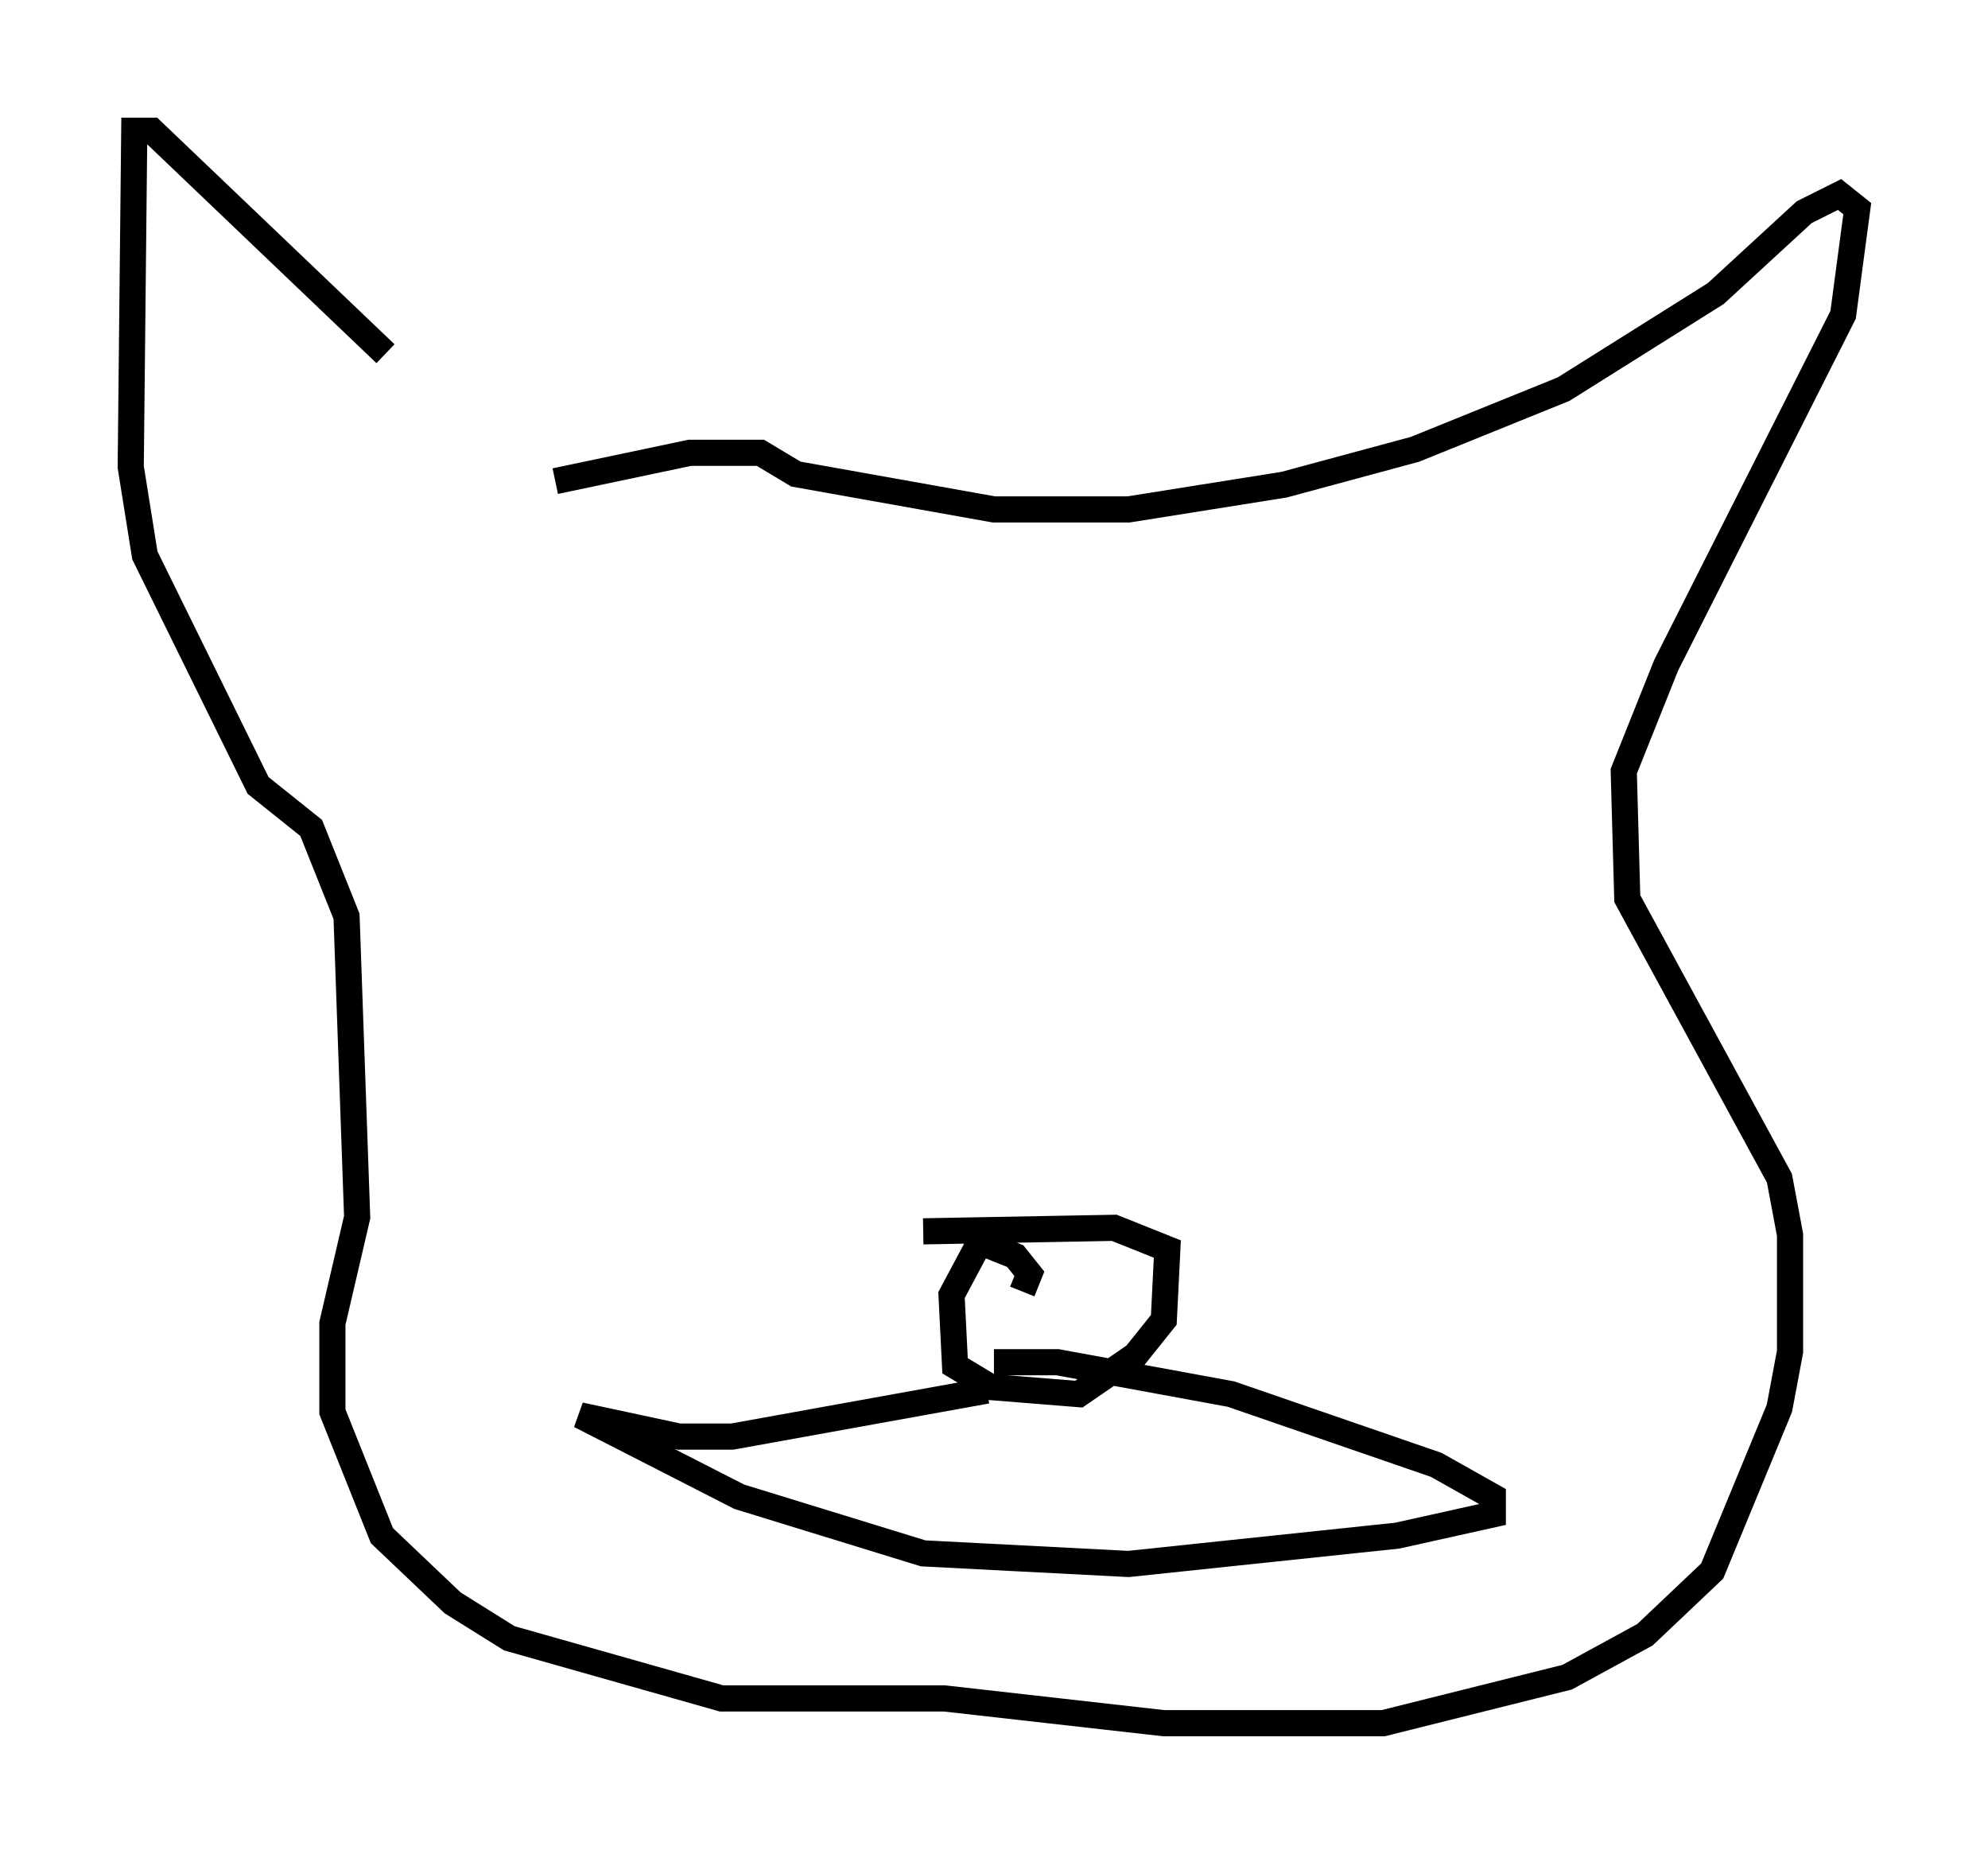 <?xml version="1.0" encoding="utf-8" ?>
<svg baseProfile="full" height="70.892" version="1.1" width="76.034" xmlns="http://www.w3.org/2000/svg" xmlns:ev="http://www.w3.org/2001/xml-events" xmlns:xlink="http://www.w3.org/1999/xlink"><defs /><rect fill="white" height="70.892" width="76.034" x="0" y="0" /><path d="M22.321, 17.855 m-7.578, -4.33 l-8.931, -8.525 -0.677, 0.0 l-0.135, 12.855 0.541, 3.383 l4.33, 8.796 2.03, 1.624 l1.353, 3.383 0.406, 11.502 l-0.947, 4.059 0.0, 3.383 l1.894, 4.736 2.706, 2.571 l2.165, 1.353 8.119, 2.3 l8.525, 0.0 8.39, 0.947 l8.39, 0.0 7.036, -1.759 l2.977, -1.624 2.571, -2.436 l2.571, -6.225 0.406, -2.165 l0.0, -4.465 -0.406, -2.165 l-5.819, -10.69 -0.135, -4.871 l1.624, -4.059 6.766, -13.396 l0.541, -4.059 -0.677, -0.541 l-1.353, 0.677 -3.383, 3.112 l-5.819, 3.654 -5.683, 2.3 l-5.007, 1.353 -5.954, 0.947 l-5.142, 0.0 -7.578, -1.353 l-1.353, -0.812 -2.706, 0.0 l-5.142, 1.083 m17.862, 30.987 l0.271, -0.677 -0.541, -0.677 l-1.353, -0.541 -1.083, 2.03 l0.135, 2.706 1.353, 0.812 l3.383, 0.271 2.165, -1.488 l1.083, -1.353 0.135, -2.706 l-2.03, -0.812 -7.307, 0.135 m2.436, 6.089 l-9.743, 1.759 -2.03, 0.0 l-3.789, -0.812 6.089, 3.112 l7.036, 2.165 7.848, 0.406 l10.284, -1.083 3.654, -0.812 l0.0, -0.677 -2.165, -1.218 l-7.848, -2.706 -6.631, -1.218 l-2.436, 0.0 " fill="none" stroke="black" stroke-width="1" /></svg>